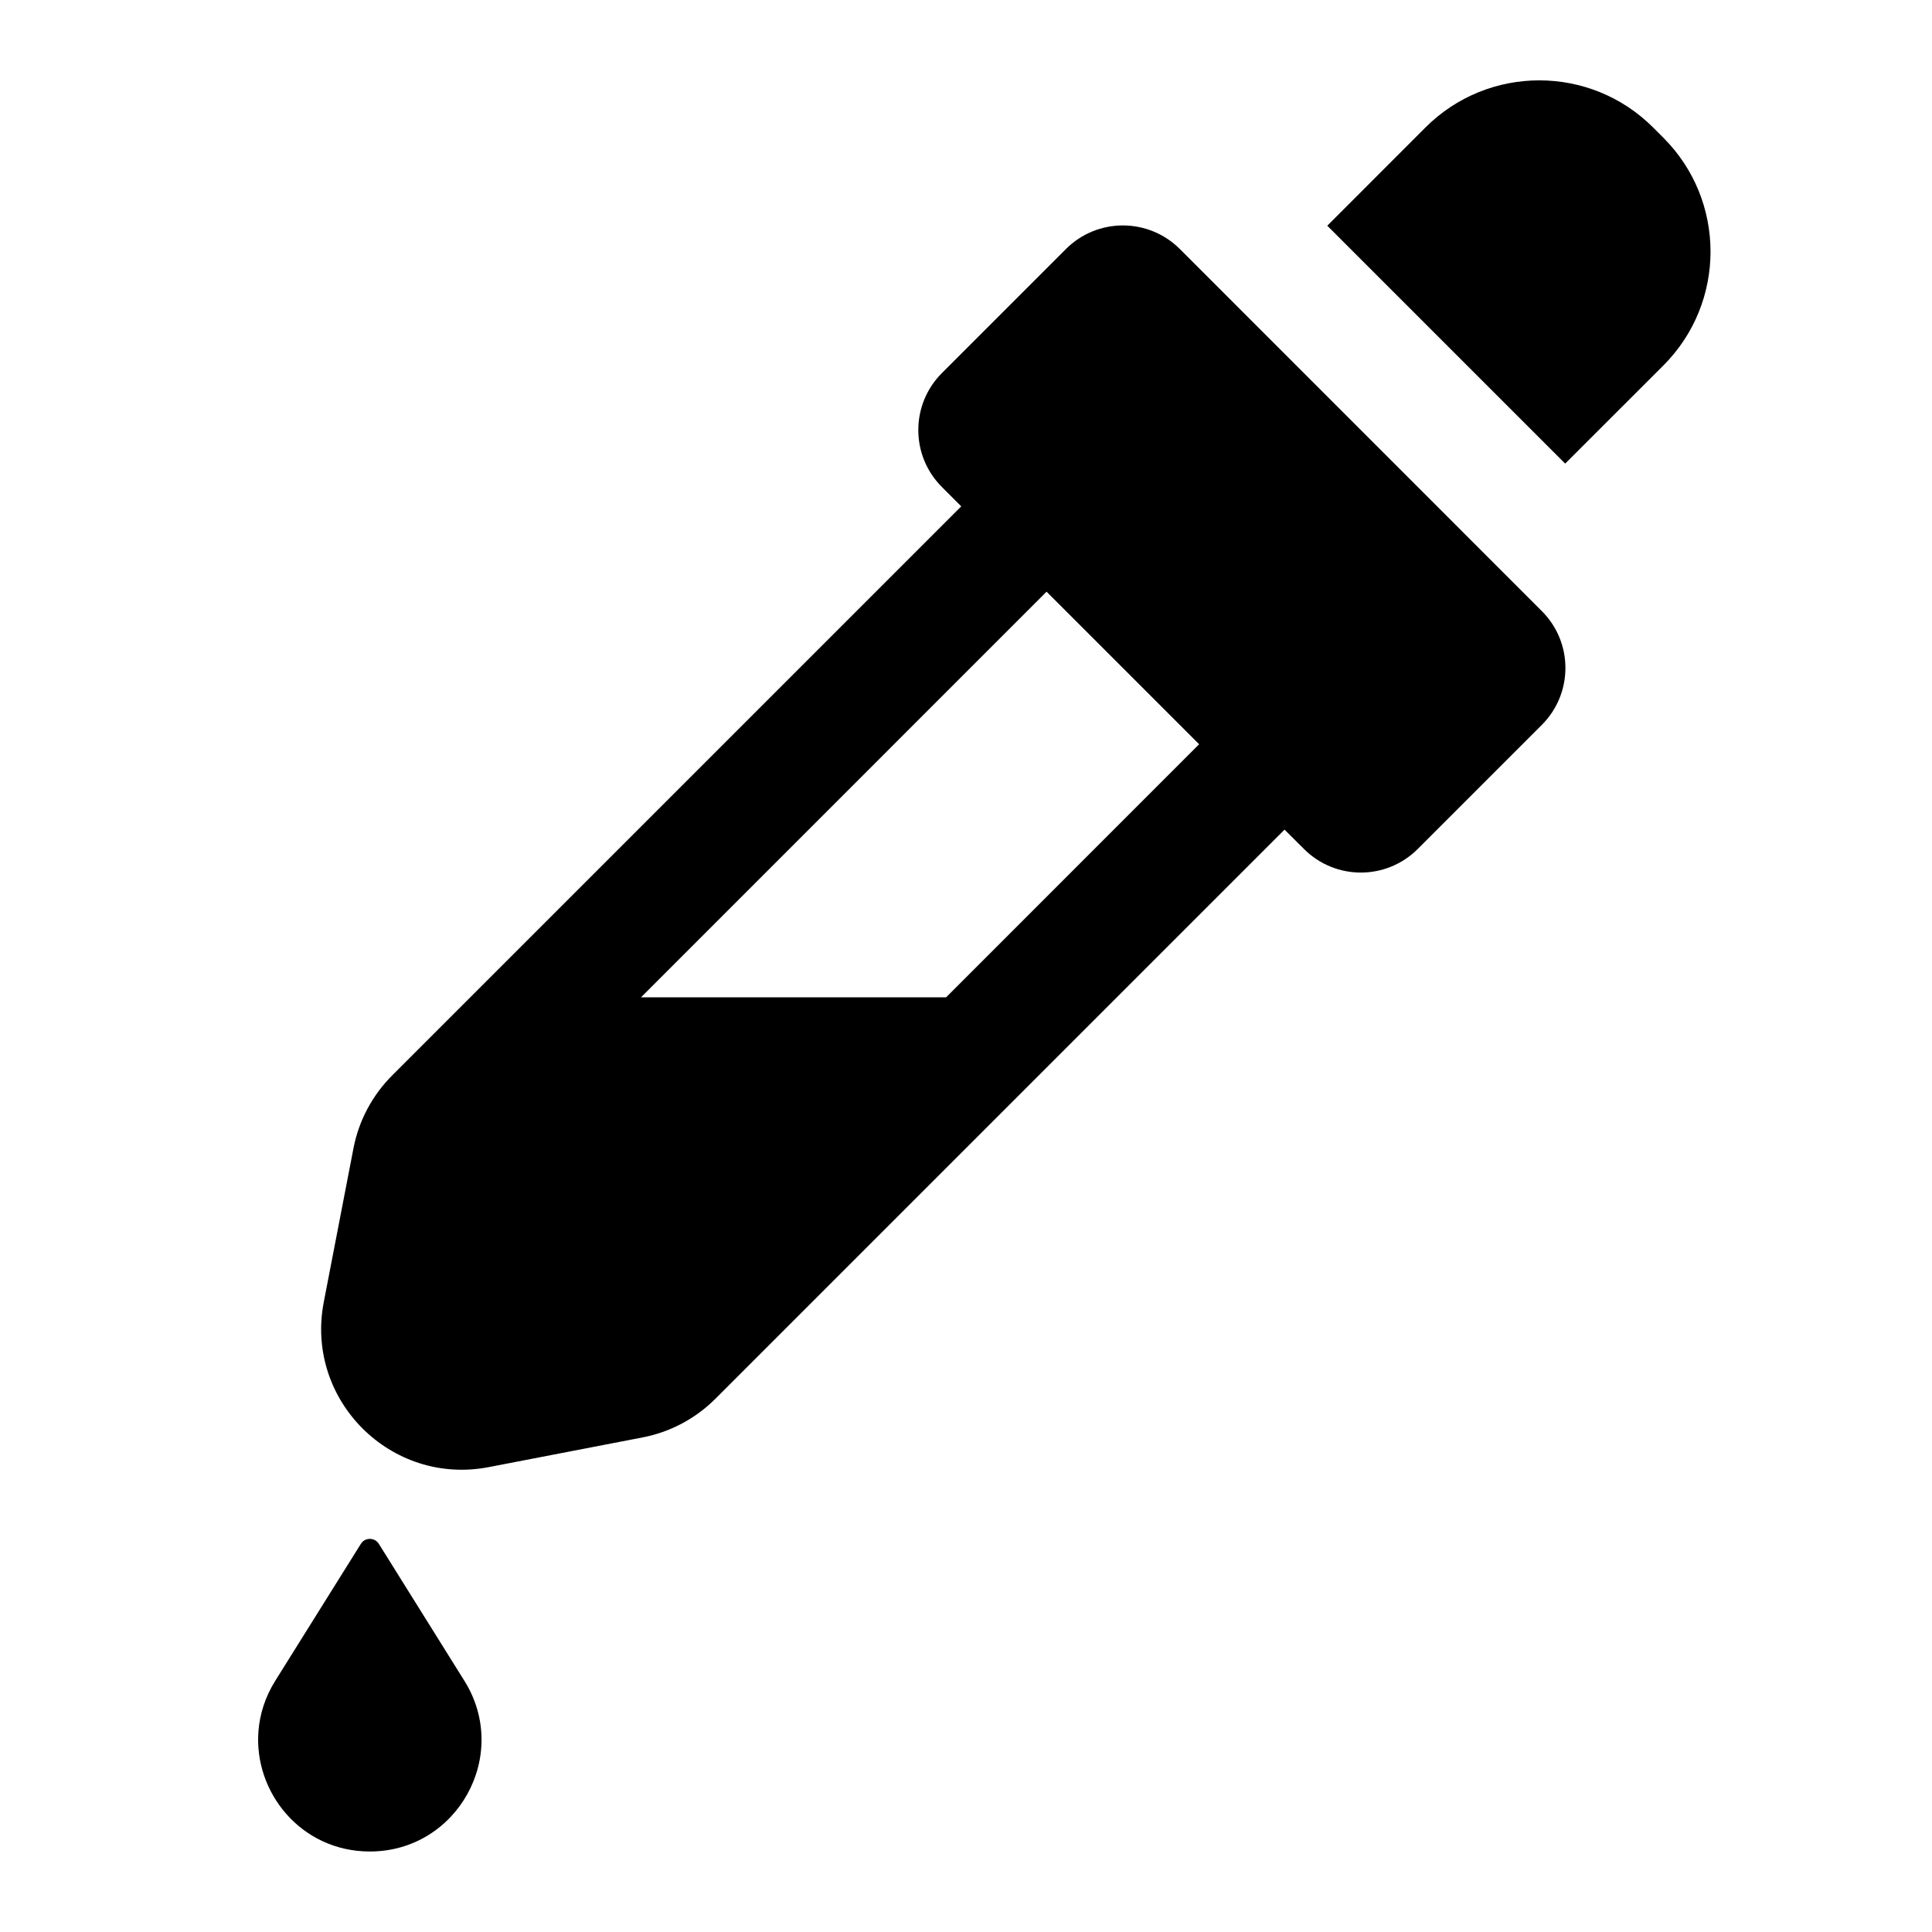 <svg width="24" height="24" viewBox="0 0 24 24" fill="none" xmlns="http://www.w3.org/2000/svg">
<path d="M20.536 1.584L20.663 1.711C21.444 2.492 21.444 3.759 20.663 4.54L19.443 5.759L16.488 2.804L17.707 1.584C18.488 0.803 19.755 0.803 20.536 1.584Z" fill="black"/>
<path fill-rule="evenodd" clip-rule="evenodd" d="M13.242 3.093C13.632 2.703 14.265 2.703 14.656 3.093L19.153 7.591C19.544 7.981 19.544 8.614 19.153 9.005L17.612 10.546C17.221 10.937 16.588 10.937 16.198 10.546L15.957 10.306L8.888 17.375C8.641 17.622 8.326 17.79 7.983 17.856L6.072 18.225C4.856 18.46 3.787 17.391 4.022 16.175L4.391 14.264C4.457 13.921 4.625 13.606 4.872 13.359L11.941 6.29L11.7 6.049C11.31 5.659 11.31 5.026 11.7 4.635L13.242 3.093ZM7.963 12.389H11.753L14.896 9.245L13.001 7.35L7.963 12.389Z" fill="black"/>
<path d="M3.419 20.88L4.483 19.178C4.534 19.096 4.654 19.096 4.706 19.178L5.769 20.88C6.346 21.803 5.682 23 4.594 23C3.74 23 3.148 22.263 3.211 21.5C3.228 21.29 3.295 21.079 3.419 20.88Z" fill="black"/>
</svg>
